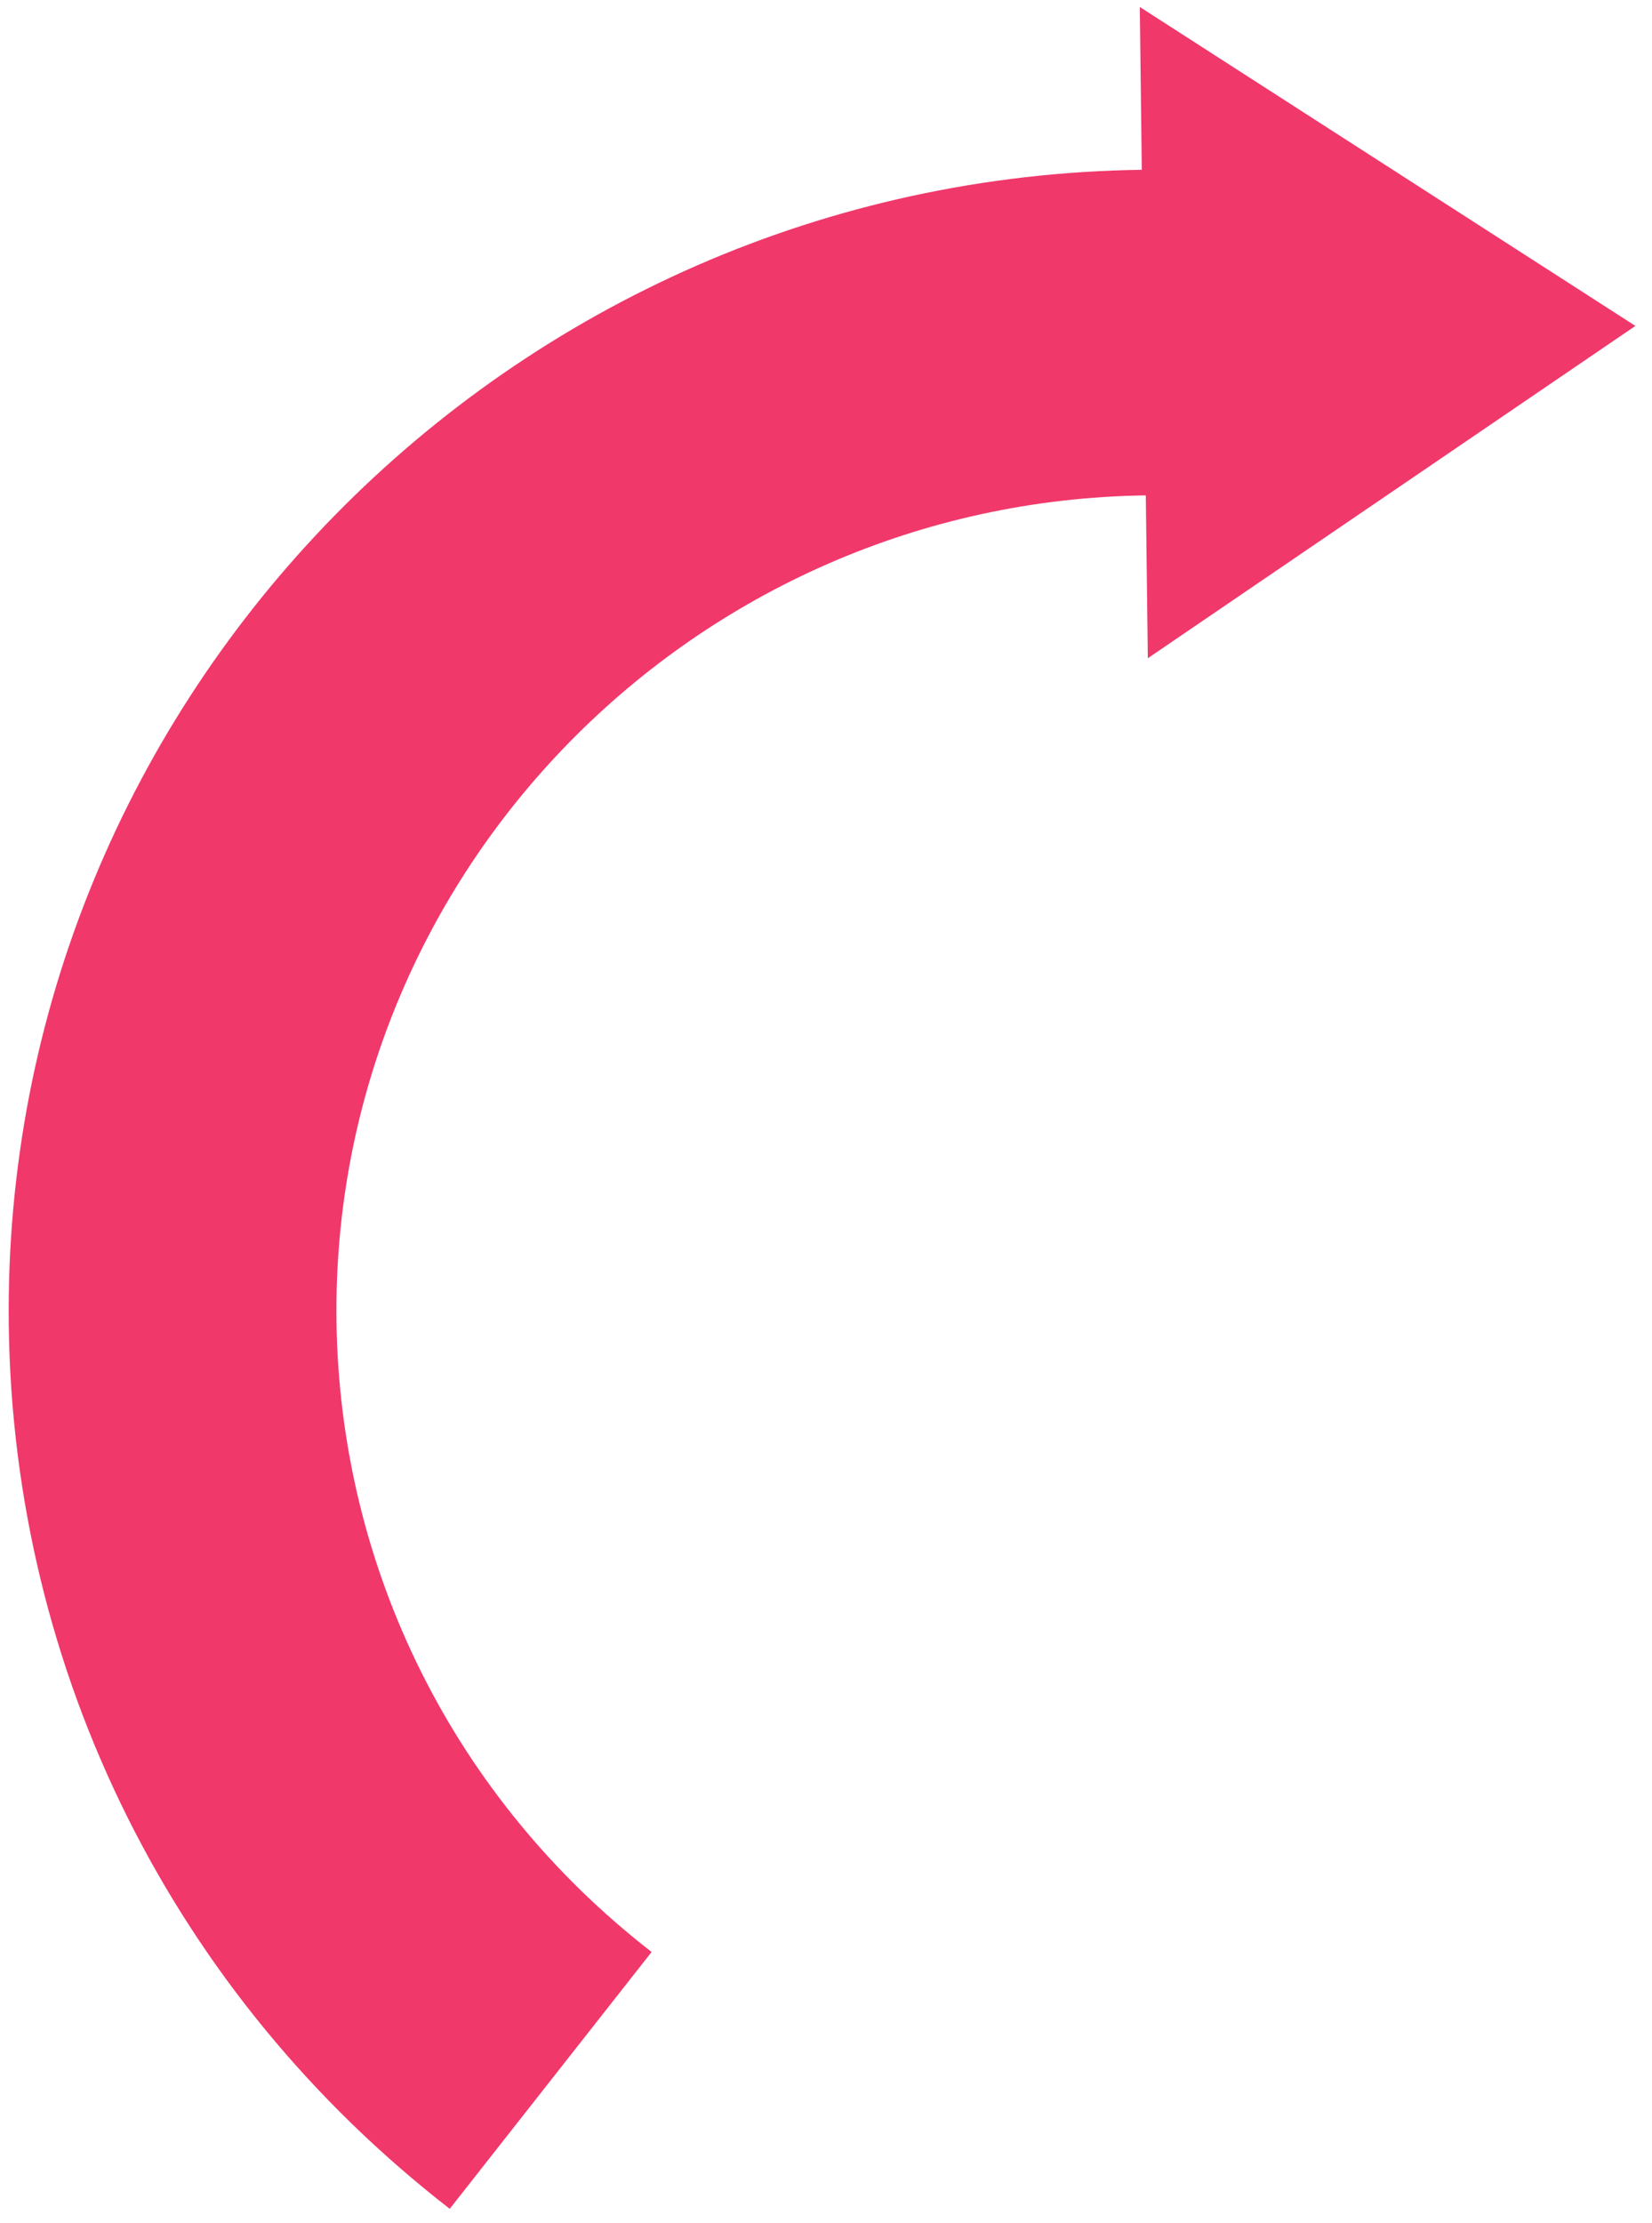 <?xml version="1.0" encoding="UTF-8" standalone="no"?>
<svg width="84px" height="113px" viewBox="0 0 84 113" version="1.1" xmlns="http://www.w3.org/2000/svg" xmlns:xlink="http://www.w3.org/1999/xlink">
    <!-- Generator: Sketch 39.1 (31720) - http://www.bohemiancoding.com/sketch -->
    <title>assets/img_disclaimer_arrow</title>
    <desc>Created with Sketch.</desc>
    <defs></defs>
    <g id="Freshness" stroke="none" stroke-width="1" fill="none" fill-rule="evenodd">
        <g id="Freeform-Icons" transform="translate(-507, -3)" fill="#F0386B">
            <g id="assets/img_disclaimer_arrow" transform="translate(500, 0)">
                <path d="M35.673,100.936 C26.513,92.159 21.927,79.913 23.092,67.342 C25.198,44.621 45.525,27.839 68.403,29.929 L67.64,38.172 L94.061,23.964 L70.694,5.207 L69.93,13.448 C37.9,10.52 9.444,34.015 6.496,65.826 C4.865,83.424 11.28,100.563 24.1,112.847 L35.673,100.936 Z" id="Fill-5107" transform="translate(50.154, 59.027) rotate(-6) translate(-50.154, -59.027) "></path>
            </g>
        </g>
    </g>
</svg>